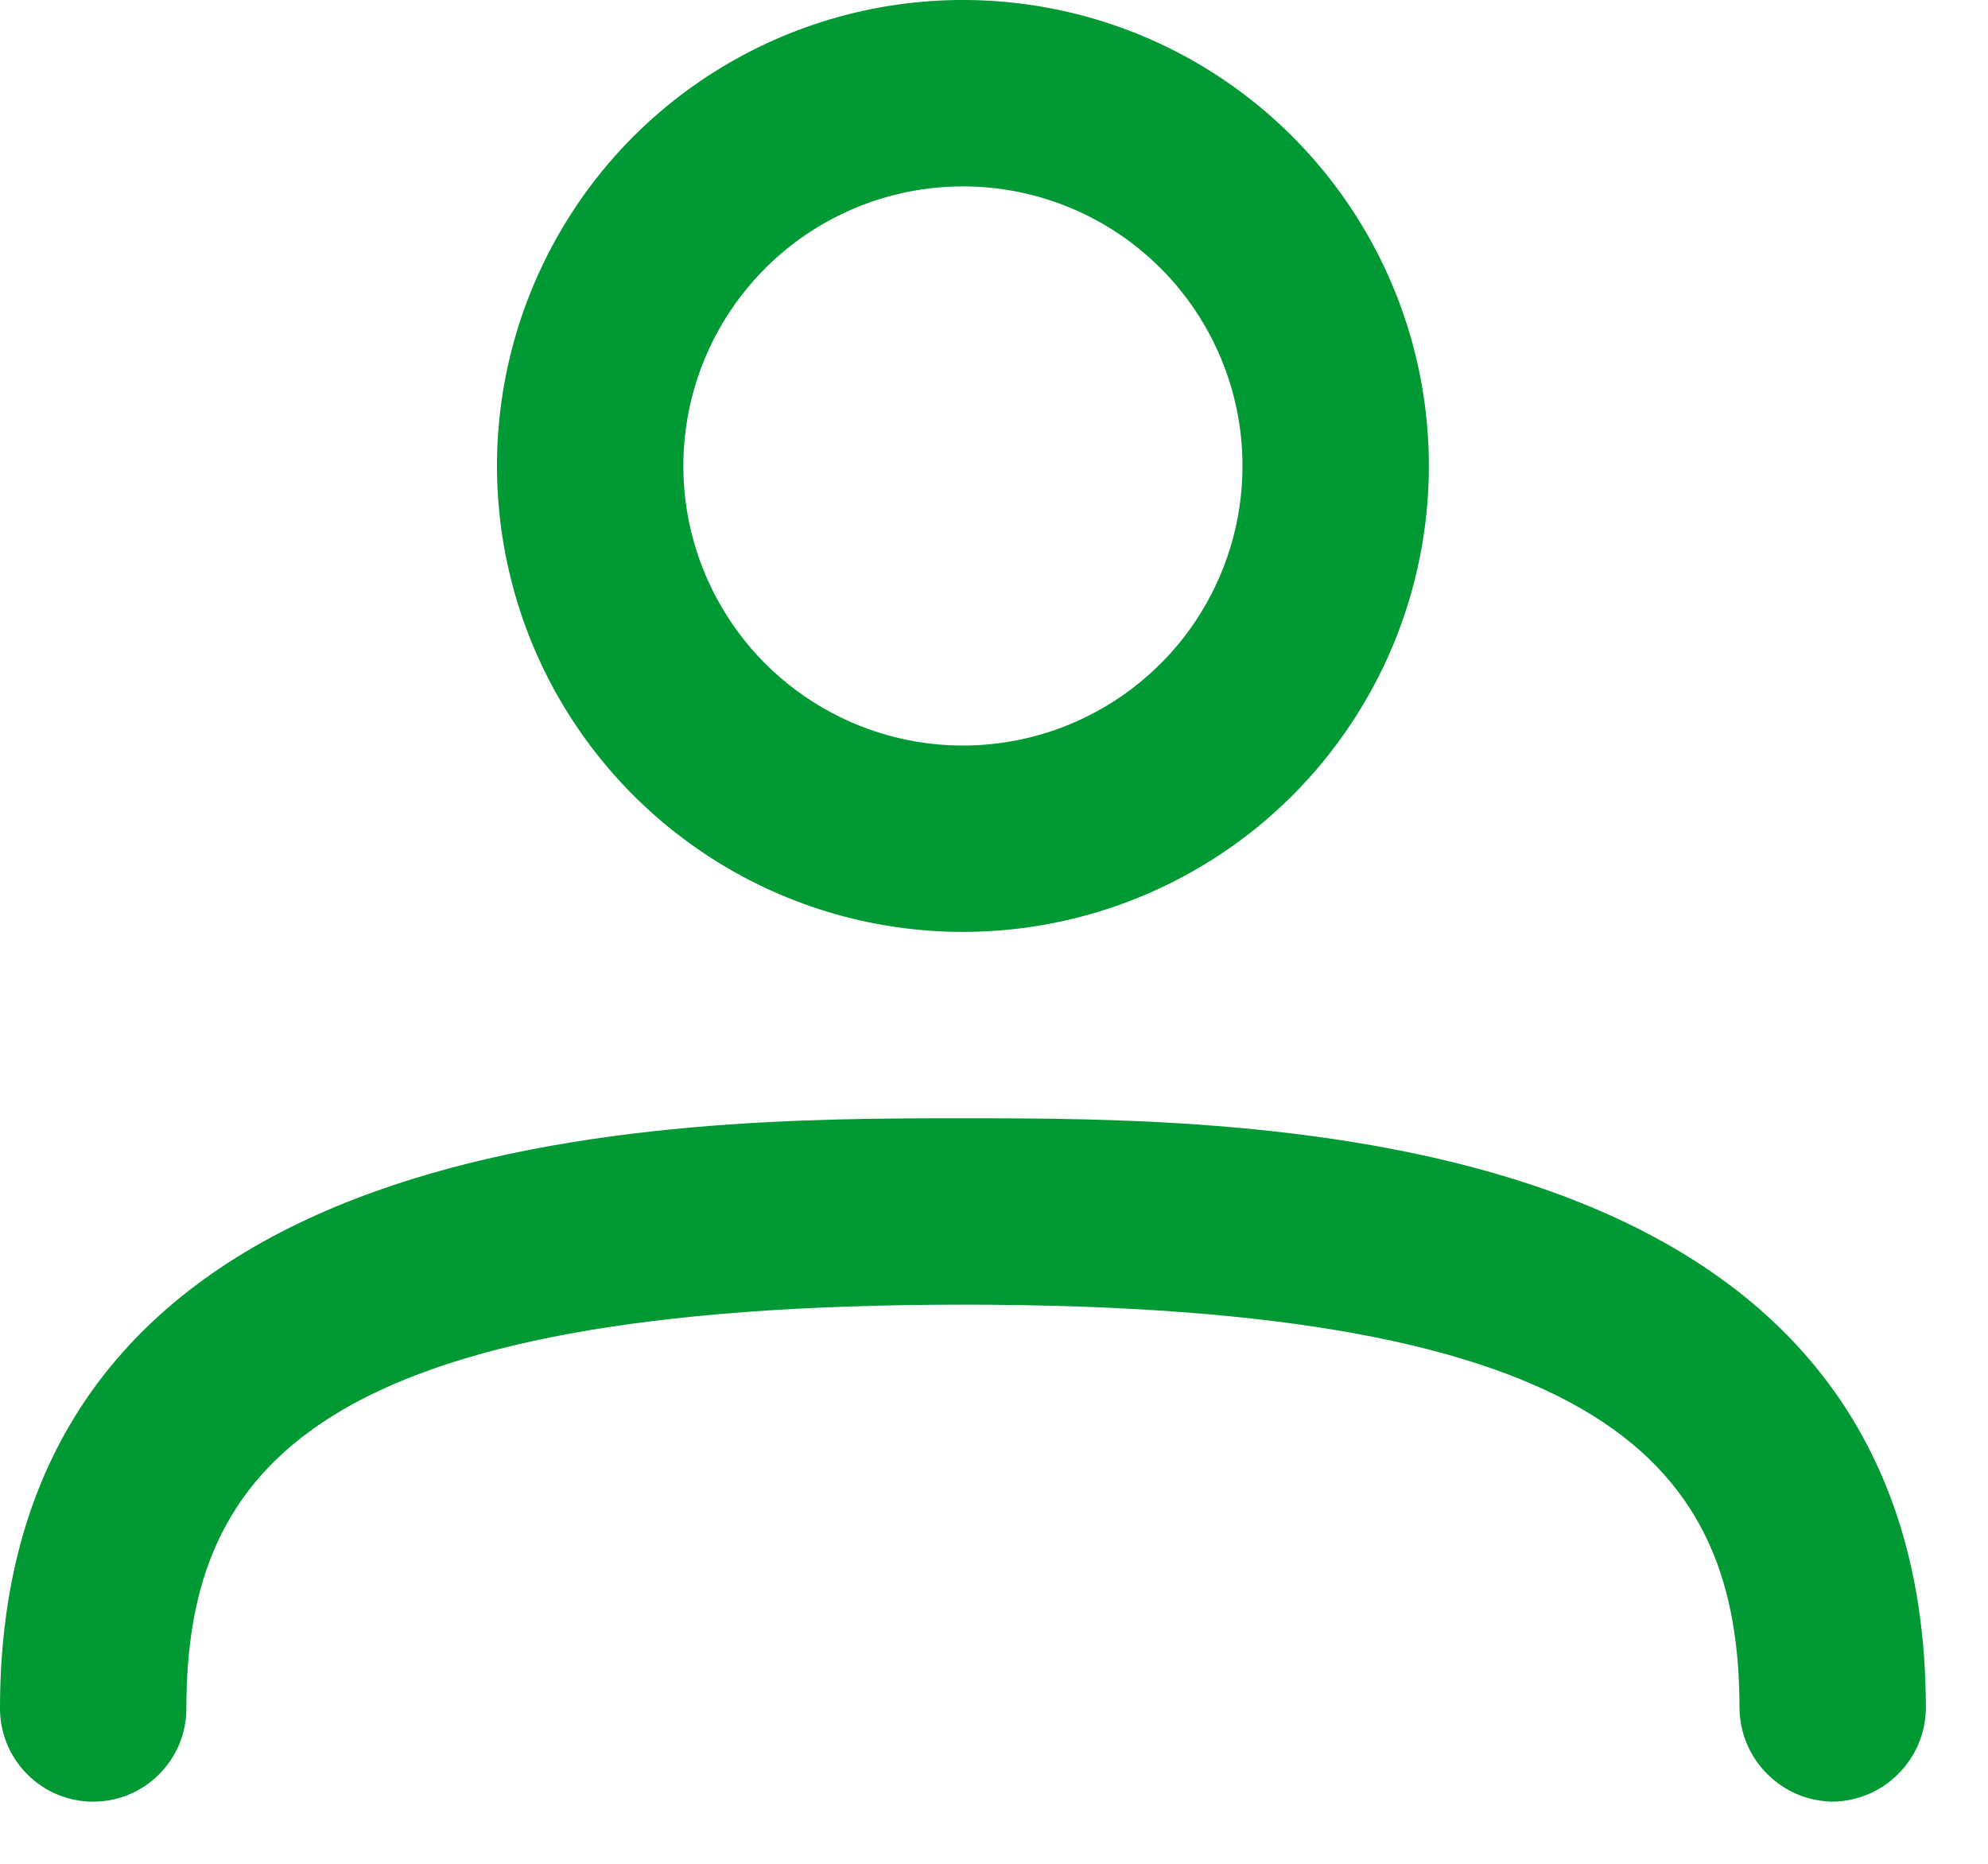 <svg width="16" height="15" viewBox="0 0 16 15" fill="none" xmlns="http://www.w3.org/2000/svg">
<path d="M7.75 7.5C7.008 7.5 6.283 7.28 5.667 6.868C5.05 6.456 4.569 5.87 4.285 5.185C4.002 4.5 3.927 3.746 4.072 3.018C4.217 2.291 4.574 1.623 5.098 1.098C5.623 0.574 6.291 0.217 7.018 0.072C7.746 -0.073 8.5 0.002 9.185 0.285C9.87 0.569 10.456 1.05 10.868 1.667C11.28 2.283 11.5 3.008 11.5 3.75C11.5 4.745 11.105 5.698 10.402 6.402C9.698 7.105 8.745 7.5 7.75 7.5ZM7.75 1.5C7.305 1.5 6.87 1.632 6.5 1.879C6.13 2.126 5.842 2.478 5.671 2.889C5.501 3.3 5.456 3.752 5.543 4.189C5.63 4.625 5.844 5.026 6.159 5.341C6.474 5.656 6.875 5.87 7.311 5.957C7.747 6.044 8.2 5.999 8.611 5.829C9.022 5.658 9.374 5.37 9.621 5C9.868 4.63 10 4.195 10 3.75C10 3.153 9.763 2.581 9.341 2.159C8.919 1.737 8.347 1.5 7.75 1.5ZM14.75 14.5C14.552 14.497 14.363 14.418 14.223 14.277C14.082 14.137 14.003 13.948 14 13.75C14 11.8 12.94 10.5 7.75 10.5C2.56 10.5 1.5 11.8 1.5 13.75C1.5 13.949 1.421 14.14 1.28 14.28C1.14 14.421 0.949 14.5 0.75 14.5C0.551 14.5 0.36 14.421 0.22 14.28C0.079 14.14 0 13.949 0 13.75C0 9 5.43 9 7.75 9C10.07 9 15.5 9 15.5 13.75C15.497 13.948 15.418 14.137 15.277 14.277C15.137 14.418 14.948 14.497 14.75 14.5Z" fill="#009933"/>
</svg>
